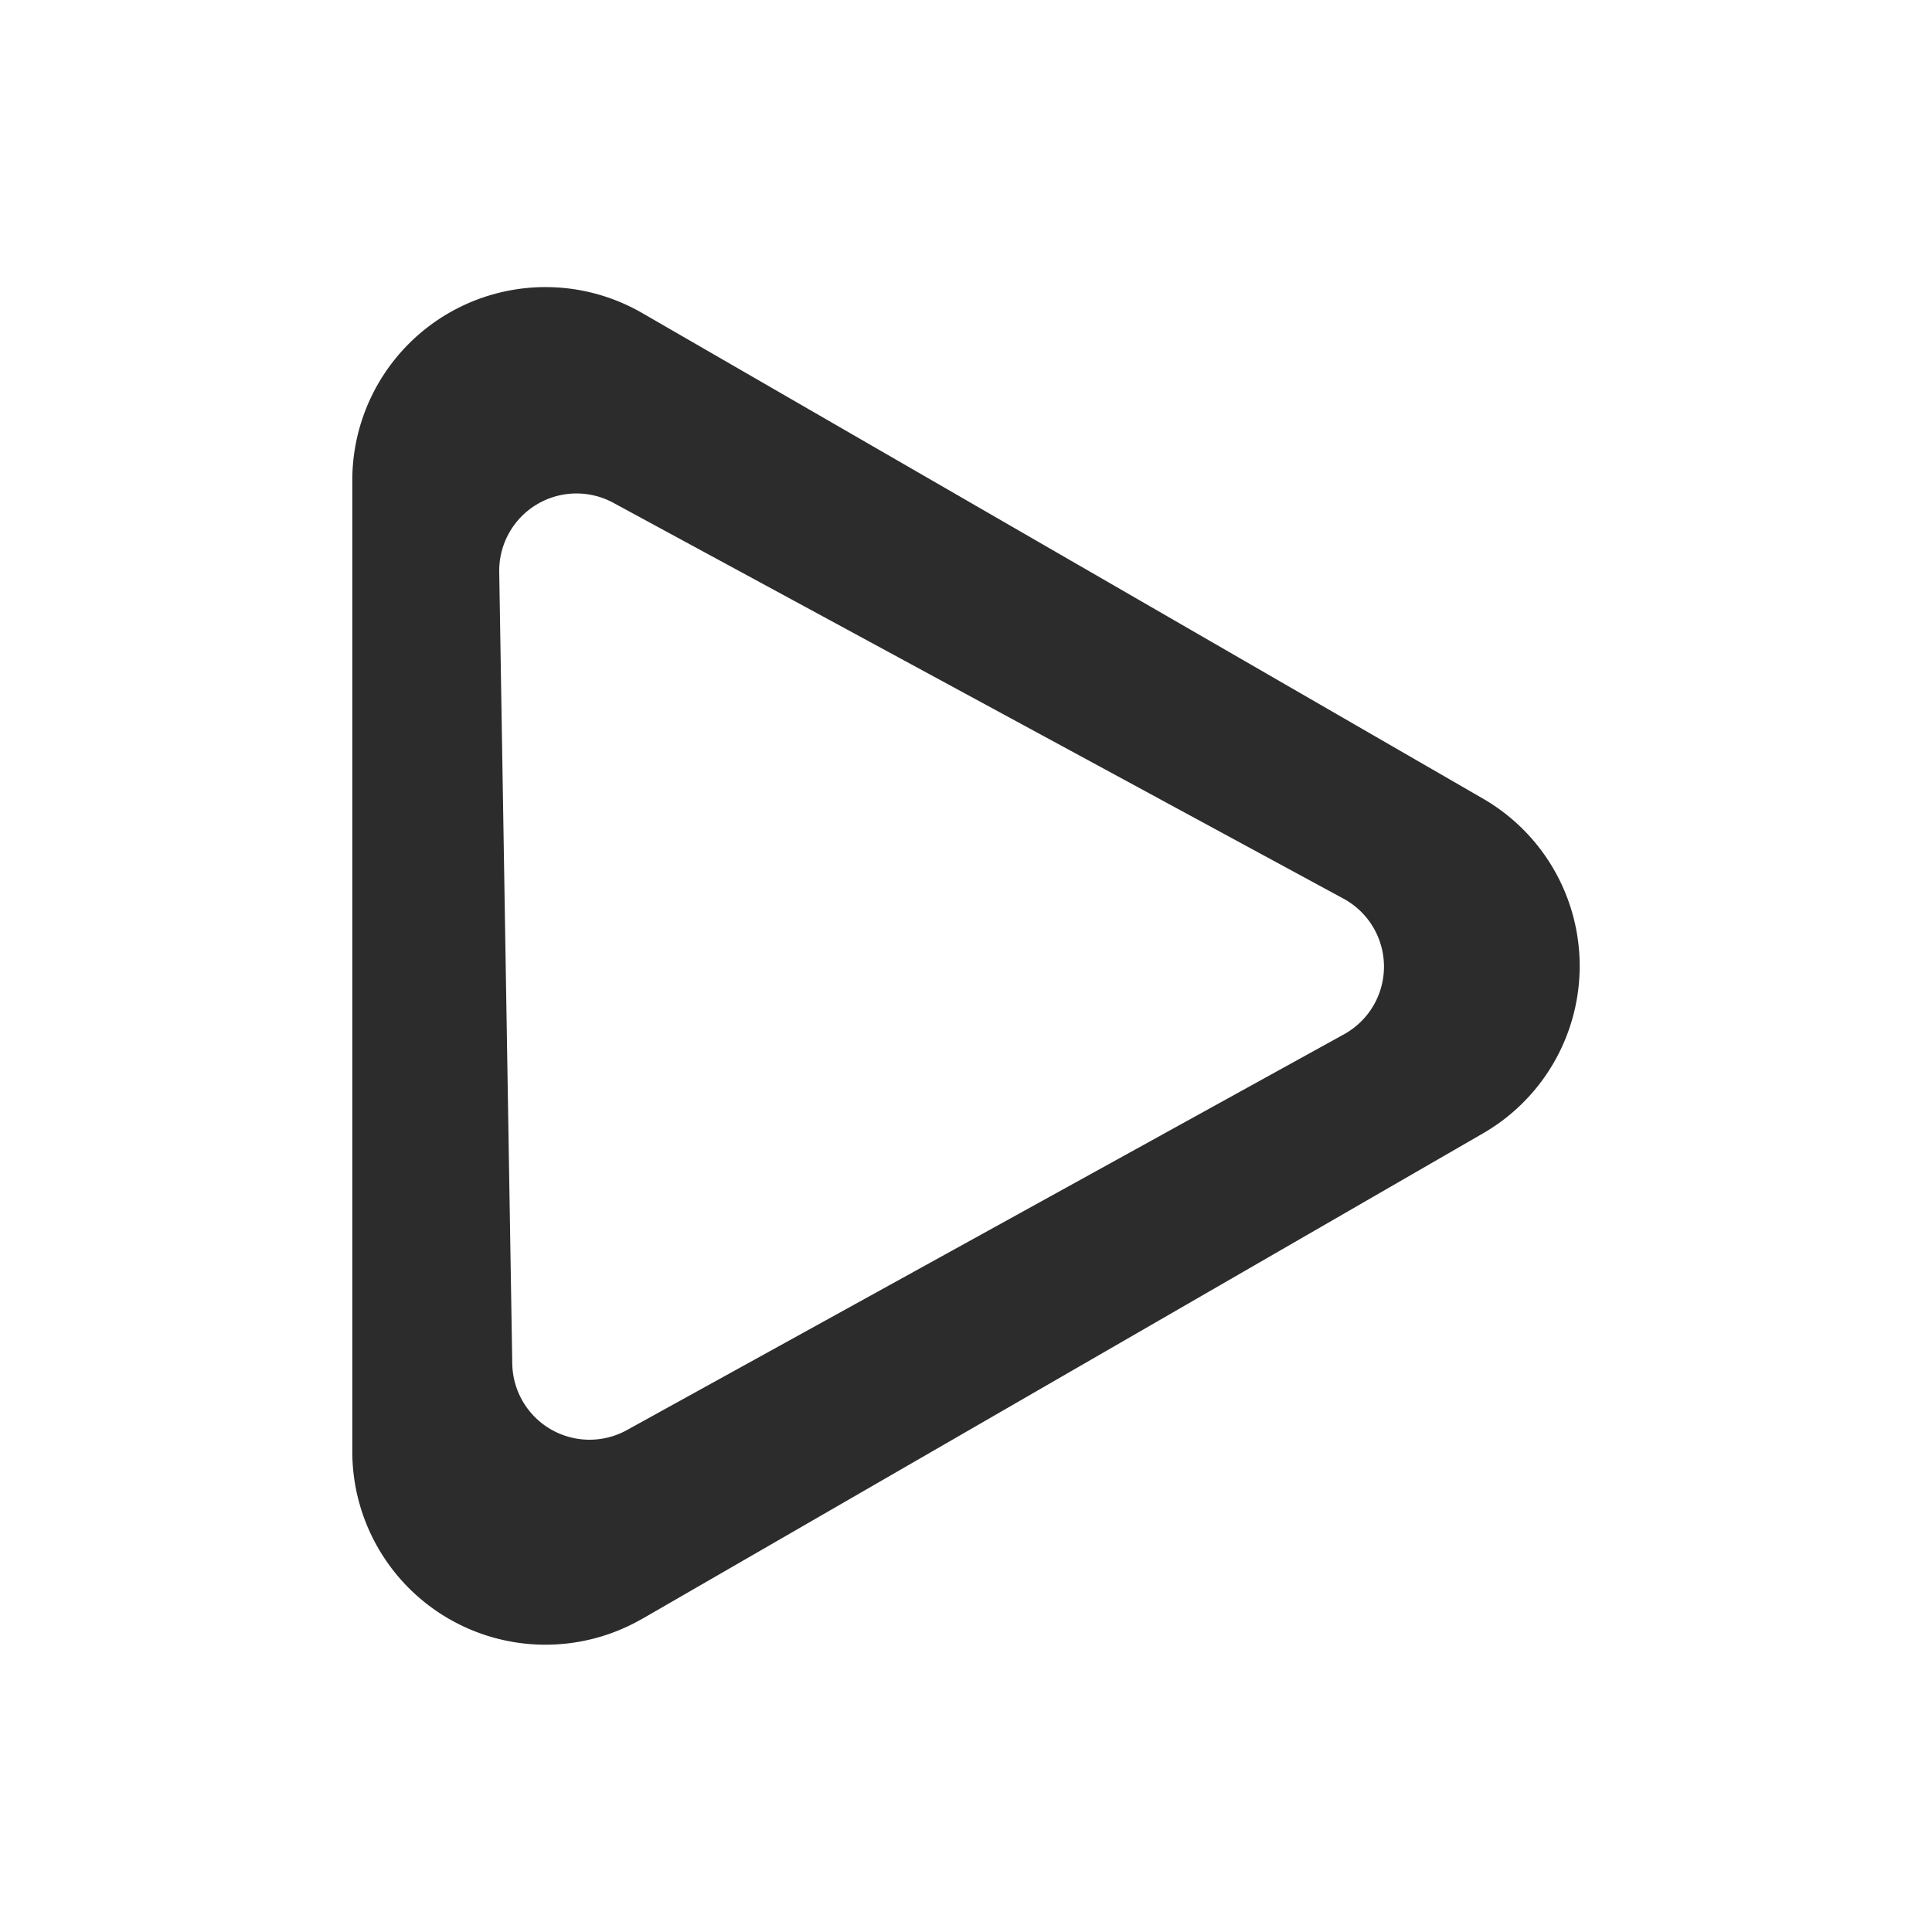 <?xml version="1.0" standalone="no"?><!DOCTYPE svg PUBLIC "-//W3C//DTD SVG 1.1//EN" "http://www.w3.org/Graphics/SVG/1.1/DTD/svg11.dtd"><svg class="icon" width="200px" height="200.00px" viewBox="0 0 1024 1024" version="1.1" xmlns="http://www.w3.org/2000/svg"><path d="M340.326 858.061l445.747-257.382a102.4 102.4 0 0 0 0-177.357L340.326 165.888a102.4 102.4 0 0 0-153.6 88.678v514.765a102.4 102.4 0 0 0 153.6 88.678zM325.069 266.496l387.021 209.818a40.96 40.96 0 0 1 0.256 71.885L332.288 757.965a40.96 40.96 0 0 1-60.774-35.174l-6.912-419.584a40.96 40.96 0 0 1 60.467-36.71z" fill="#2c2c2c" /></svg>